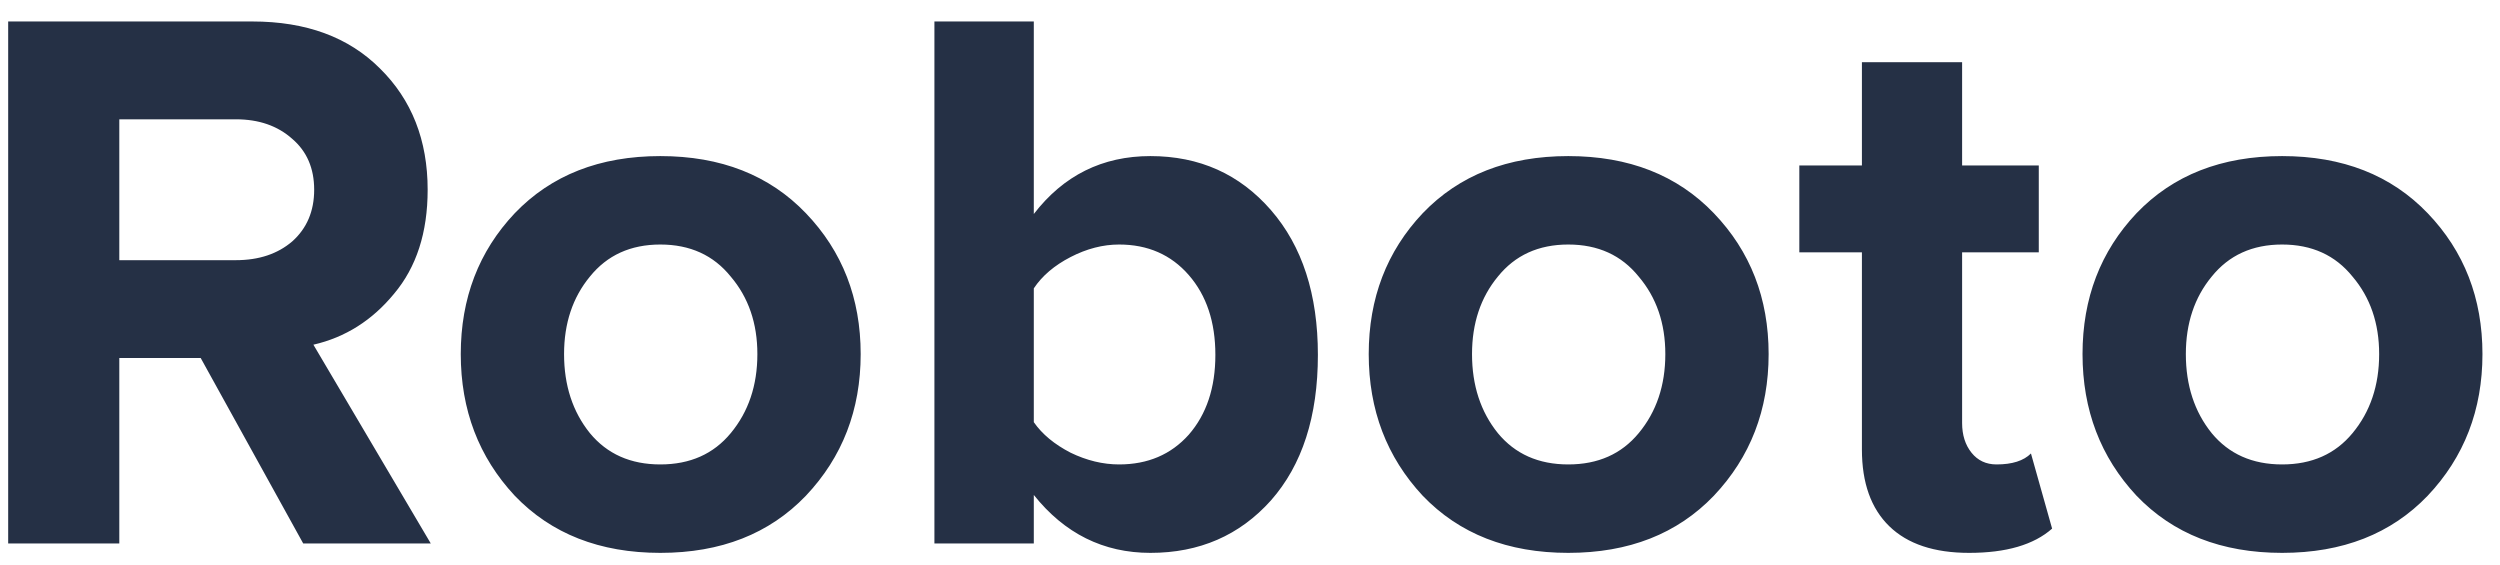 <svg width="115" height="26" viewBox="0 0 115 26" fill="none" xmlns="http://www.w3.org/2000/svg">
<path d="M19.816 25H13.948L9.232 16.468H5.488V25H0.376V0.988H11.608C14.08 0.988 16.036 1.708 17.476 3.148C18.94 4.588 19.672 6.448 19.672 8.728C19.672 10.696 19.156 12.292 18.124 13.516C17.116 14.74 15.88 15.52 14.416 15.856L19.816 25ZM10.852 11.968C11.908 11.968 12.772 11.68 13.444 11.104C14.116 10.504 14.452 9.712 14.452 8.728C14.452 7.744 14.116 6.964 13.444 6.388C12.772 5.788 11.908 5.488 10.852 5.488H5.488V11.968H10.852ZM37.071 22.804C35.391 24.556 33.159 25.432 30.375 25.432C27.591 25.432 25.359 24.556 23.679 22.804C22.023 21.028 21.195 18.856 21.195 16.288C21.195 13.72 22.023 11.56 23.679 9.808C25.359 8.056 27.591 7.18 30.375 7.18C33.159 7.18 35.391 8.056 37.071 9.808C38.751 11.56 39.591 13.72 39.591 16.288C39.591 18.856 38.751 21.028 37.071 22.804ZM27.135 19.924C27.927 20.884 29.007 21.364 30.375 21.364C31.743 21.364 32.823 20.884 33.615 19.924C34.431 18.94 34.839 17.728 34.839 16.288C34.839 14.872 34.431 13.684 33.615 12.724C32.823 11.74 31.743 11.248 30.375 11.248C29.007 11.248 27.927 11.74 27.135 12.724C26.343 13.684 25.947 14.872 25.947 16.288C25.947 17.728 26.343 18.94 27.135 19.924ZM47.555 19.42C47.939 19.972 48.503 20.44 49.247 20.824C49.991 21.184 50.735 21.364 51.479 21.364C52.799 21.364 53.867 20.908 54.683 19.996C55.499 19.06 55.907 17.836 55.907 16.324C55.907 14.812 55.499 13.588 54.683 12.652C53.867 11.716 52.799 11.248 51.479 11.248C50.735 11.248 49.991 11.44 49.247 11.824C48.503 12.208 47.939 12.688 47.555 13.264V19.42ZM47.555 25H42.983V0.988H47.555V9.844C48.923 8.068 50.711 7.18 52.919 7.18C55.175 7.18 57.023 8.008 58.463 9.664C59.903 11.32 60.623 13.54 60.623 16.324C60.623 19.156 59.903 21.388 58.463 23.02C57.023 24.628 55.175 25.432 52.919 25.432C50.759 25.432 48.971 24.544 47.555 22.768V25ZM78.837 22.804C77.157 24.556 74.925 25.432 72.141 25.432C69.357 25.432 67.125 24.556 65.445 22.804C63.789 21.028 62.961 18.856 62.961 16.288C62.961 13.72 63.789 11.56 65.445 9.808C67.125 8.056 69.357 7.18 72.141 7.18C74.925 7.18 77.157 8.056 78.837 9.808C80.517 11.56 81.357 13.72 81.357 16.288C81.357 18.856 80.517 21.028 78.837 22.804ZM68.901 19.924C69.693 20.884 70.773 21.364 72.141 21.364C73.509 21.364 74.589 20.884 75.381 19.924C76.197 18.94 76.605 17.728 76.605 16.288C76.605 14.872 76.197 13.684 75.381 12.724C74.589 11.74 73.509 11.248 72.141 11.248C70.773 11.248 69.693 11.74 68.901 12.724C68.109 13.684 67.713 14.872 67.713 16.288C67.713 17.728 68.109 18.94 68.901 19.924ZM90.581 25.432C88.972 25.432 87.749 25.024 86.909 24.208C86.069 23.392 85.648 22.216 85.648 20.68V11.608H82.769V7.612H85.648V2.86H90.257V7.612H93.784V11.608H90.257V19.456C90.257 20.008 90.4 20.464 90.689 20.824C90.977 21.184 91.361 21.364 91.841 21.364C92.561 21.364 93.088 21.196 93.424 20.86L94.397 24.316C93.556 25.06 92.284 25.432 90.581 25.432ZM111.673 22.804C109.993 24.556 107.761 25.432 104.977 25.432C102.193 25.432 99.96 24.556 98.281 22.804C96.624 21.028 95.796 18.856 95.796 16.288C95.796 13.72 96.624 11.56 98.281 9.808C99.96 8.056 102.193 7.18 104.977 7.18C107.761 7.18 109.993 8.056 111.673 9.808C113.353 11.56 114.193 13.72 114.193 16.288C114.193 18.856 113.353 21.028 111.673 22.804ZM101.737 19.924C102.529 20.884 103.609 21.364 104.977 21.364C106.345 21.364 107.425 20.884 108.217 19.924C109.033 18.94 109.441 17.728 109.441 16.288C109.441 14.872 109.033 13.684 108.217 12.724C107.425 11.74 106.345 11.248 104.977 11.248C103.609 11.248 102.529 11.74 101.737 12.724C100.945 13.684 100.549 14.872 100.549 16.288C100.549 17.728 100.945 18.94 101.737 19.924Z" fill="#253045"/>
</svg>
